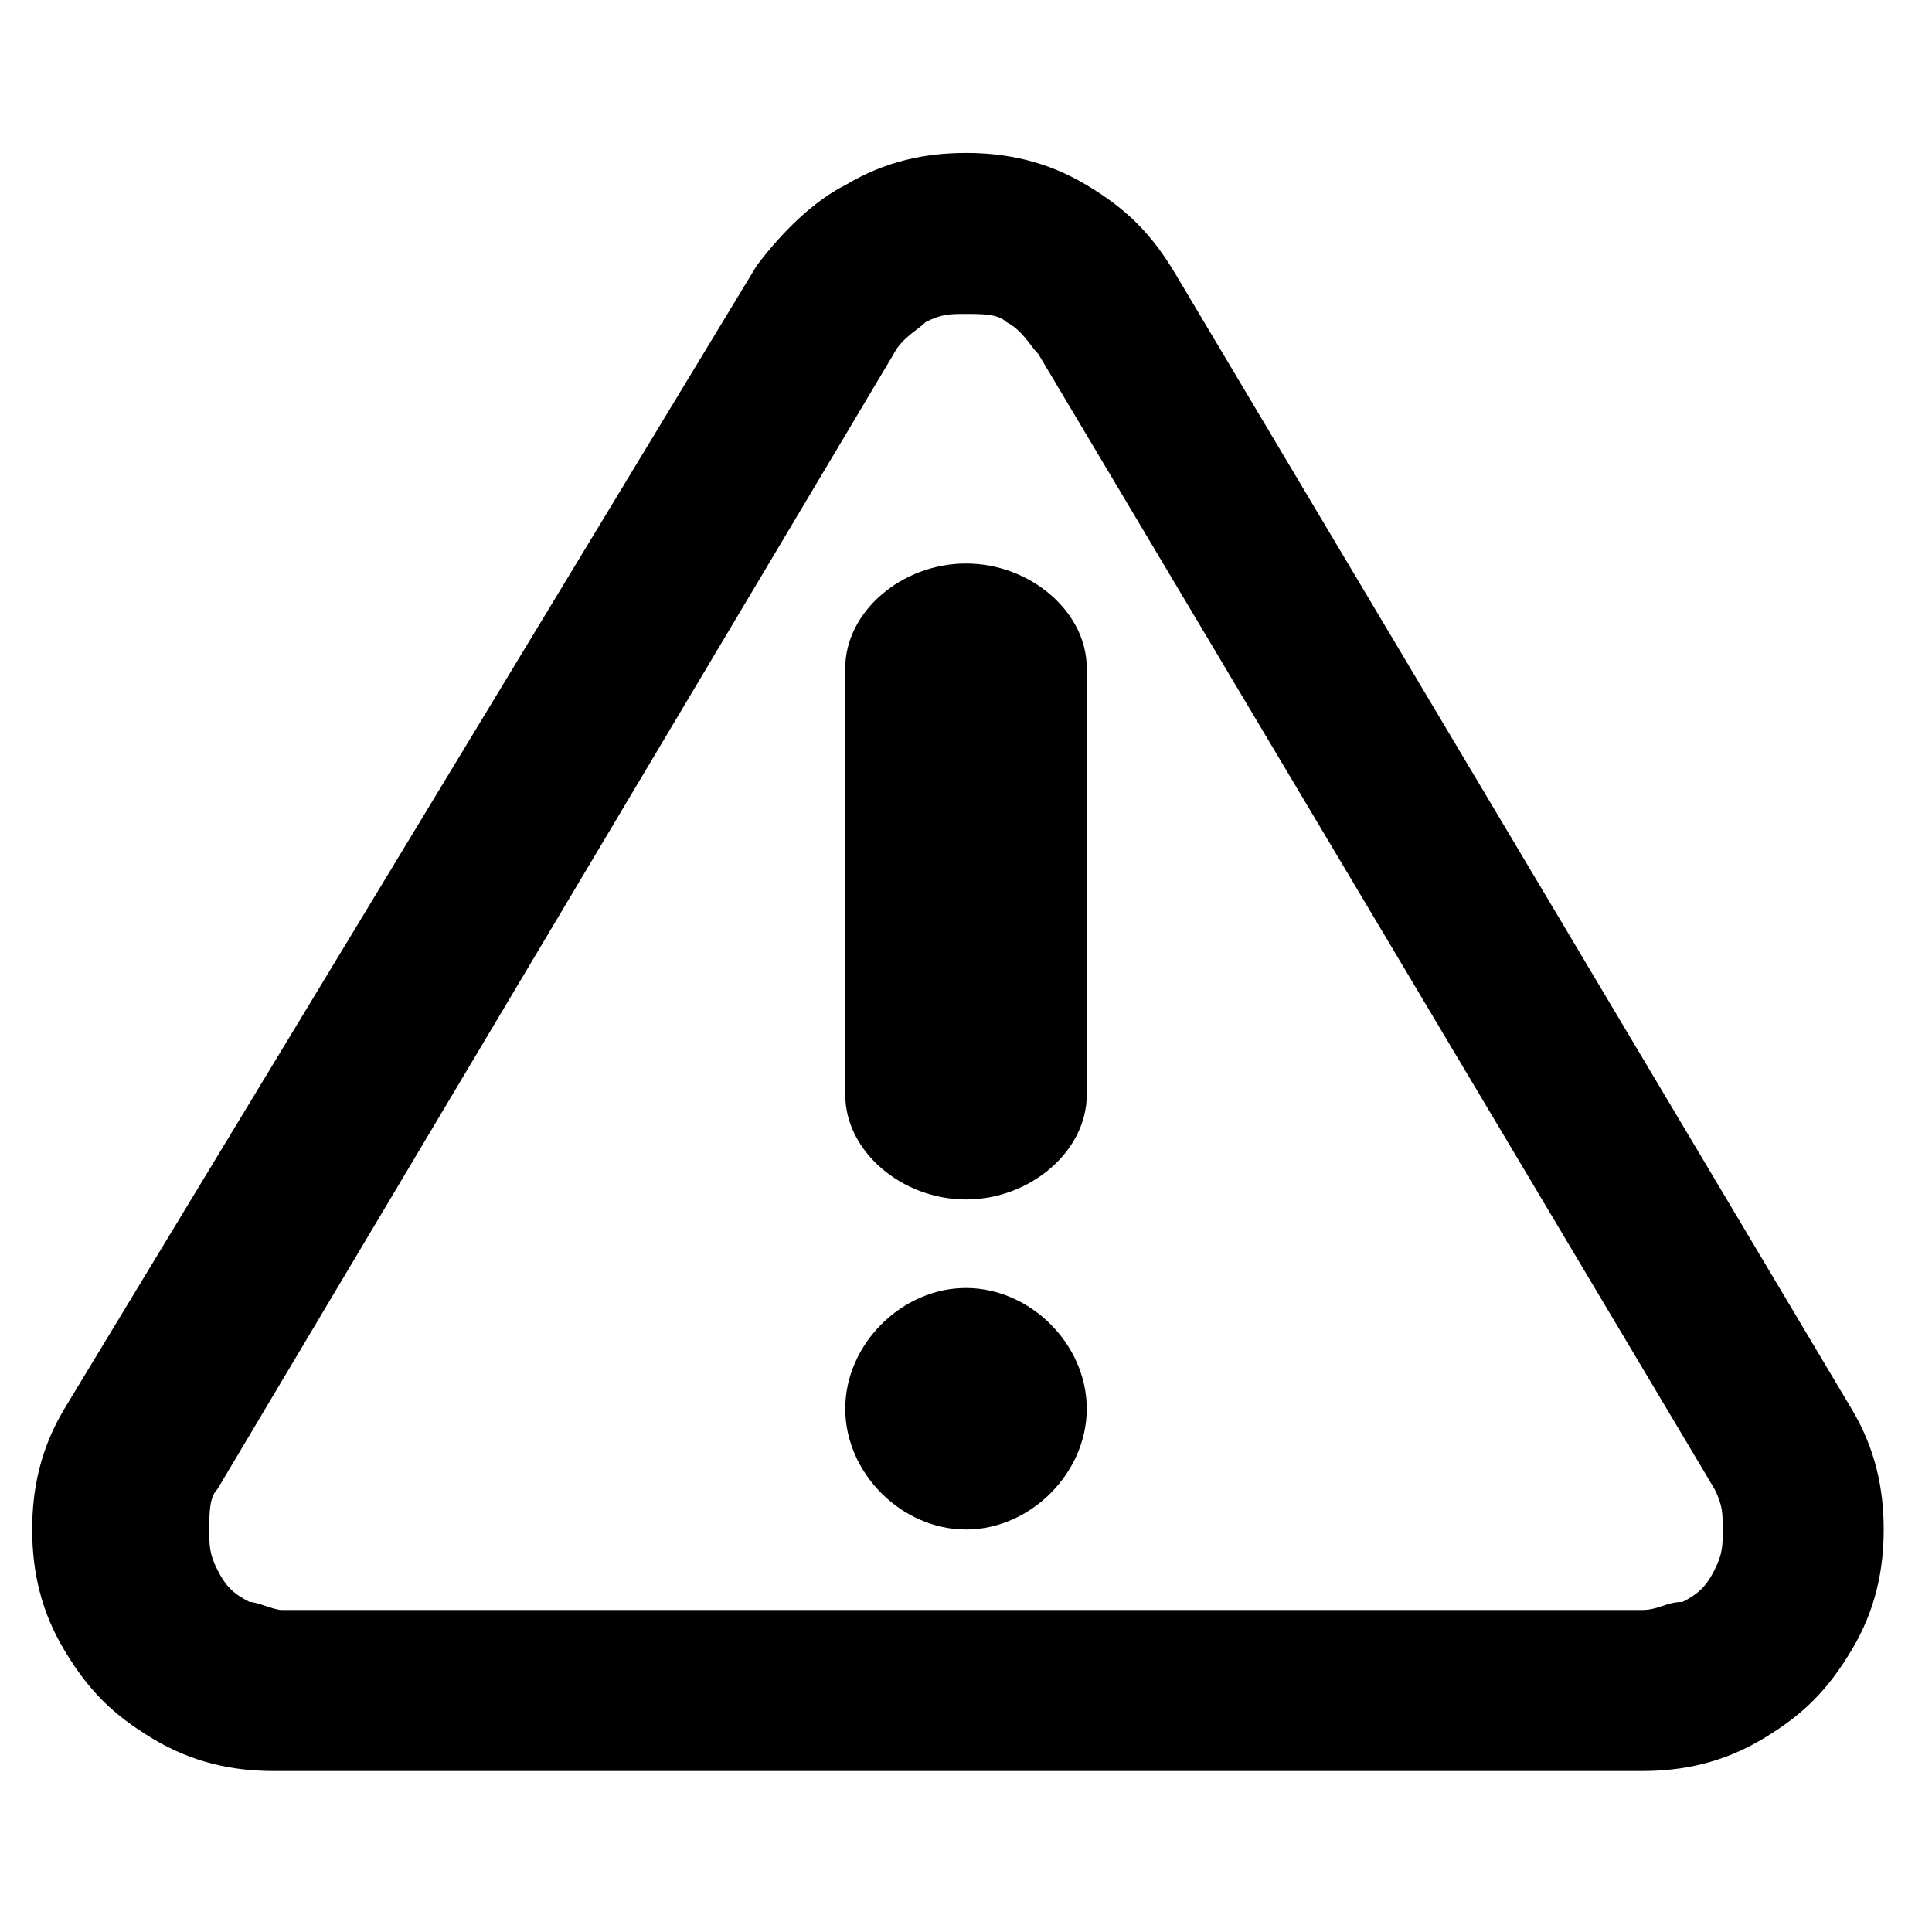 <?xml version="1.0" encoding="utf-8"?>
<!-- Generator: Adobe Illustrator 27.0.0, SVG Export Plug-In . SVG Version: 6.00 Build 0)  -->
<svg version="1.1" id="Layer_1" xmlns="http://www.w3.org/2000/svg" x="0px" y="0px"
     viewBox="0 0 24 24" style="enable-background:new 0 0 24 24;" xml:space="preserve">
<path style="fill-rule:evenodd;clip-rule:evenodd;" d="M10.5,2.3C11,2,11.5,1.9,12,1.9s1,0.1,1.5,0.4s0.8,0.6,1.1,1.1l0,0L23,17.5
	l0,0c0.3,0.5,0.4,1,0.4,1.5c0,0.5-0.1,1-0.4,1.5c-0.3,0.5-0.6,0.8-1.1,1.1c-0.5,0.3-1,0.4-1.5,0.4l0,0l-17,0c-0.5,0-1-0.1-1.5-0.4
	c-0.5-0.3-0.8-0.6-1.1-1.1c-0.3-0.5-0.4-1-0.4-1.5c0-0.5,0.1-1,0.4-1.5l0,0L9.4,3.3l0.9,0.5L9.4,3.3C9.7,2.9,10.1,2.5,10.5,2.3z
	 M11.1,4.4L2.7,18.5c-0.1,0.1-0.1,0.3-0.1,0.5c0,0.2,0,0.3,0.1,0.5c0.1,0.2,0.2,0.3,0.4,0.4C3.2,19.9,3.4,20,3.5,20h16.9
	c0.2,0,0.3-0.1,0.5-0.1c0.2-0.1,0.3-0.2,0.4-0.4c0.1-0.2,0.1-0.3,0.1-0.5c0-0.2,0-0.3-0.1-0.5L12.9,4.4l0,0
	c-0.1-0.1-0.2-0.3-0.4-0.4c-0.1-0.1-0.3-0.1-0.5-0.1c-0.2,0-0.3,0-0.5,0.1C11.4,4.1,11.2,4.2,11.1,4.4z M12,7c0.8,0,1.5,0.6,1.5,1.3
	v5.3c0,0.7-0.7,1.3-1.5,1.3s-1.5-0.6-1.5-1.3V8.3C10.5,7.6,11.2,7,12,7z M12,16c-0.8,0-1.5,0.7-1.5,1.5S11.2,19,12,19h0
	c0.8,0,1.5-0.7,1.5-1.5S12.8,16,12,16L12,16z"/>
</svg>
